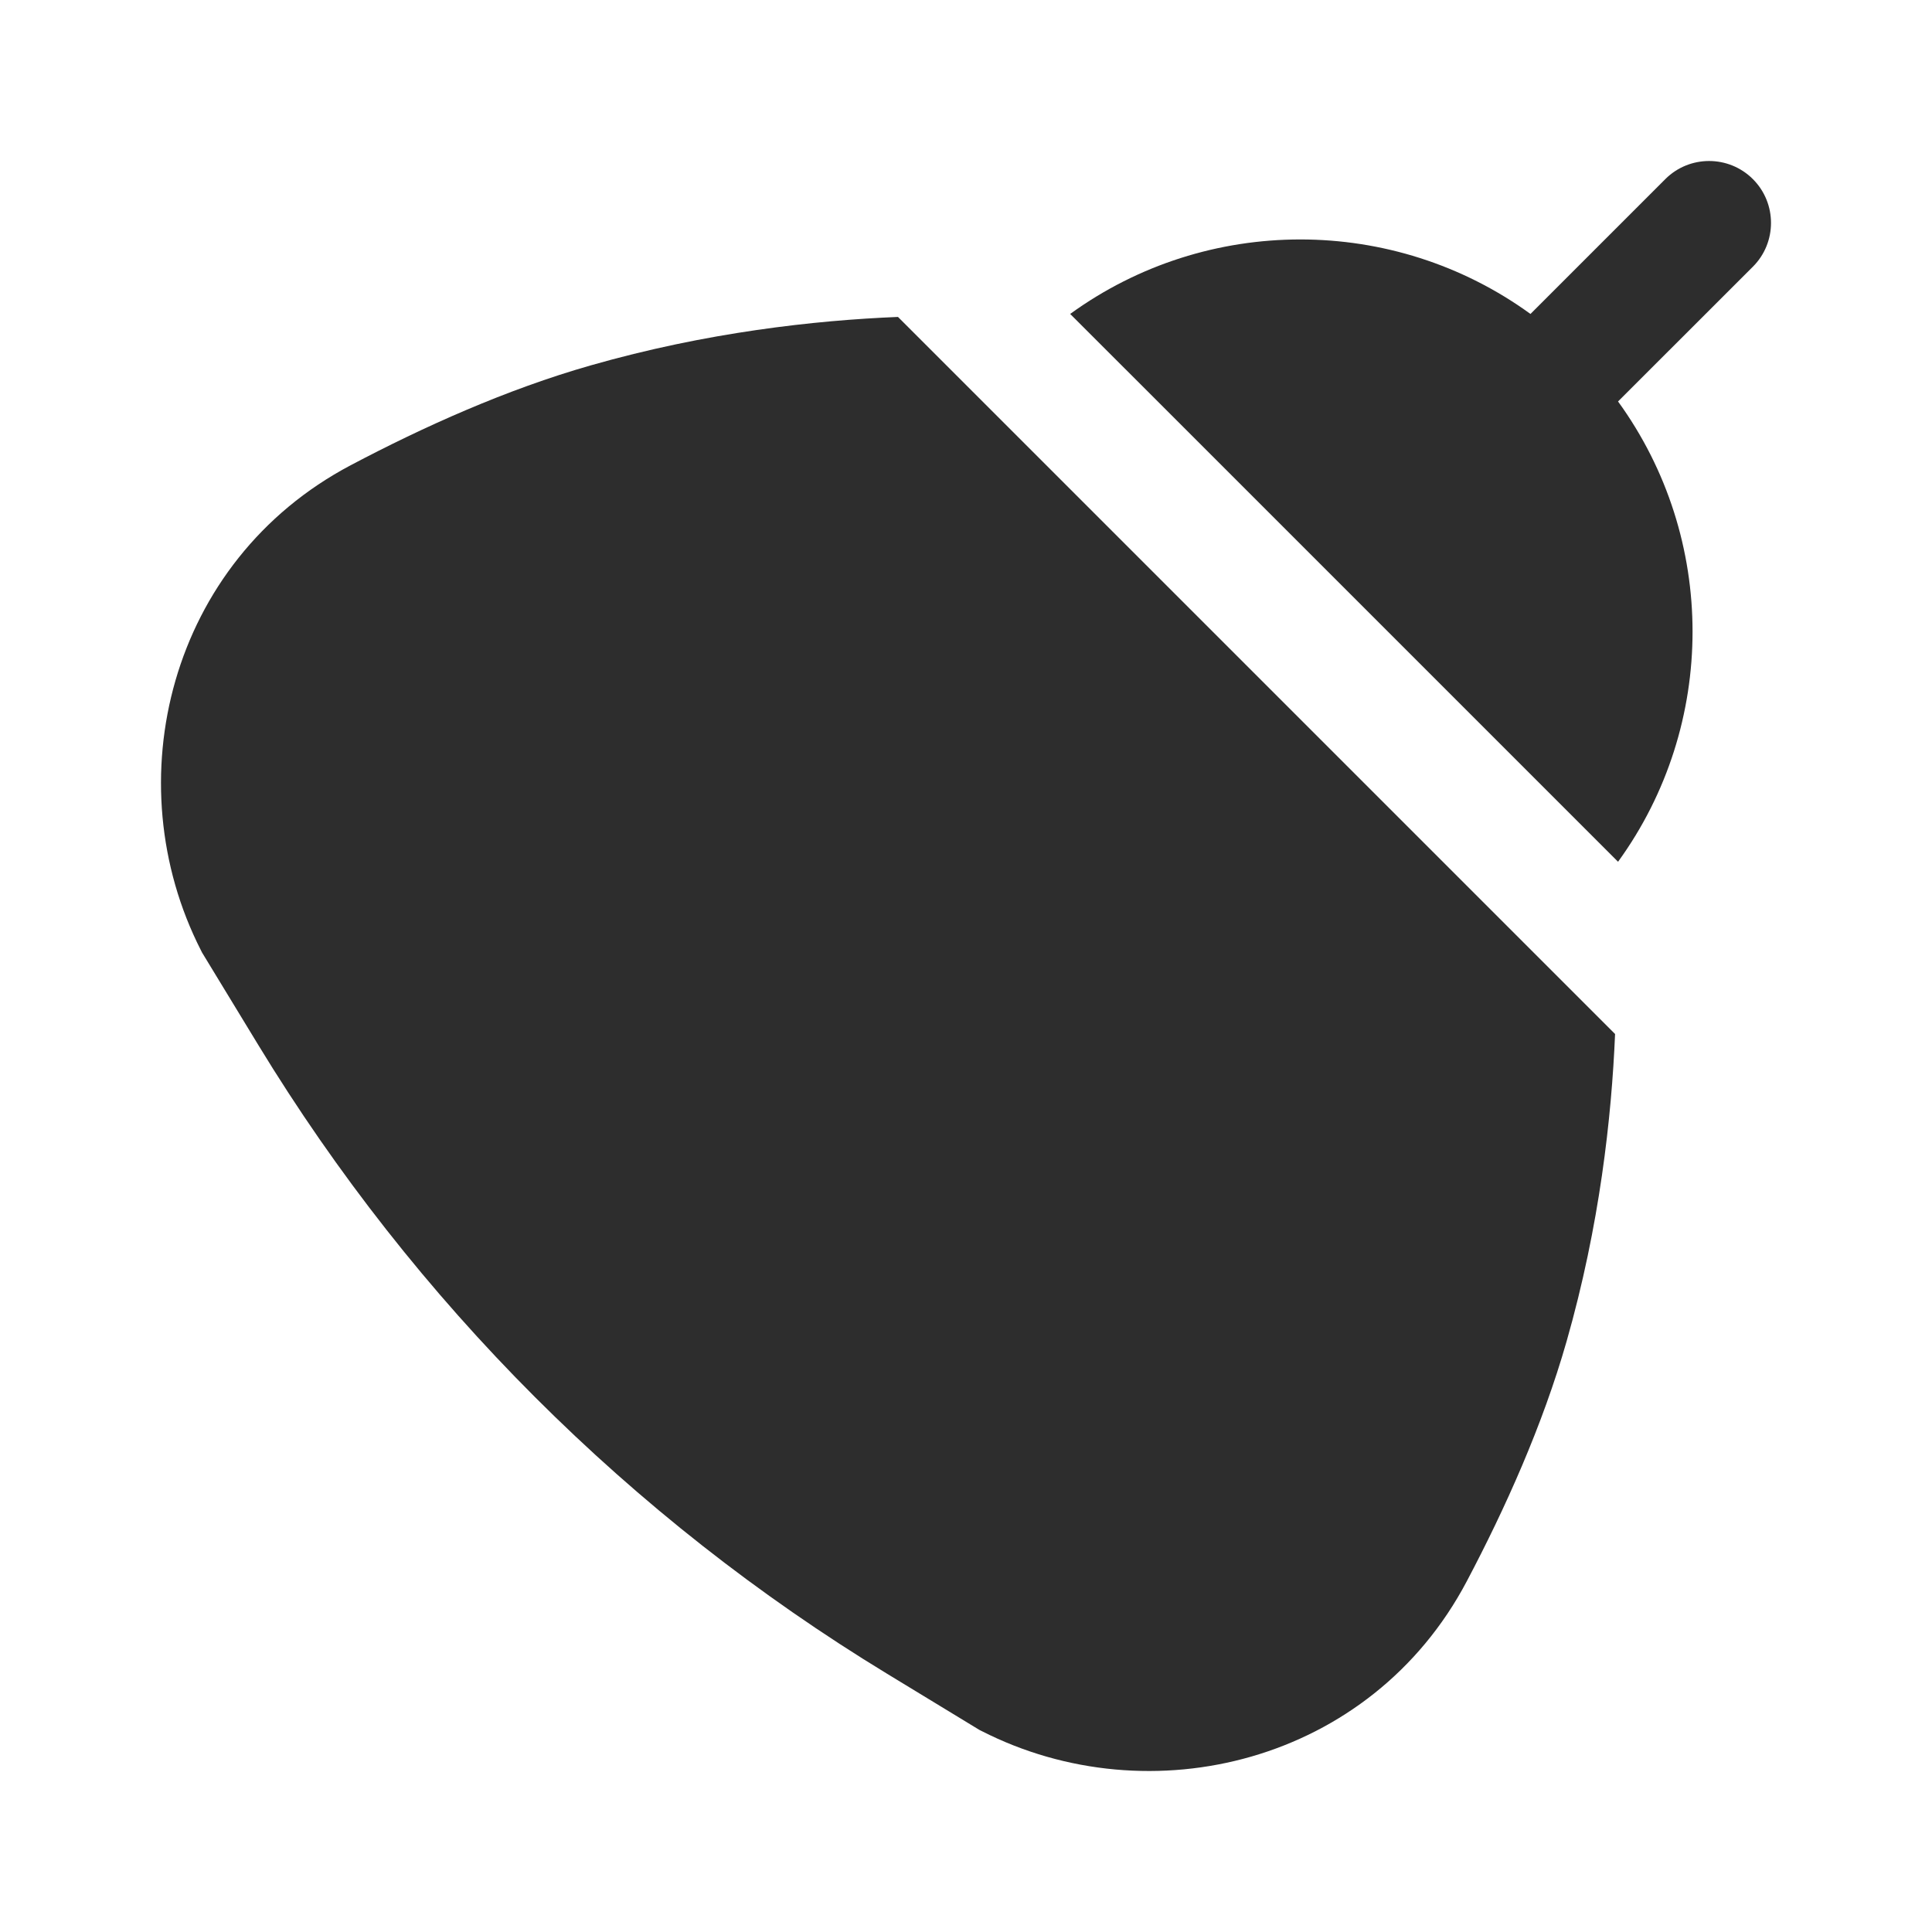 <?xml version="1.0" encoding="UTF-8" standalone="no"?>
<svg
   width="24"
   height="24"
   viewBox="0 0 24 24"
   fill="none"
   version="1.1"
   id="svg2"
   sodipodi:docname="broom.svg"
   inkscape:version="1.4 (86a8ad7, 2024-10-11)"
   xmlns:inkscape="http://www.inkscape.org/namespaces/inkscape"
   xmlns:sodipodi="http://sodipodi.sourceforge.net/DTD/sodipodi-0.dtd"
   xmlns="http://www.w3.org/2000/svg"
   xmlns:svg="http://www.w3.org/2000/svg">
  <defs
     id="defs2" />
  <sodipodi:namedview
     id="namedview2"
     pagecolor="#ffffff"
     bordercolor="#000000"
     borderopacity="0.25"
     inkscape:showpageshadow="2"
     inkscape:pageopacity="0.0"
     inkscape:pagecheckerboard="0"
     inkscape:deskcolor="#d1d1d1"
     inkscape:zoom="32.625"
     inkscape:cx="12.015326"
     inkscape:cy="12"
     inkscape:window-width="1920"
     inkscape:window-height="1001"
     inkscape:window-x="-9"
     inkscape:window-y="-9"
     inkscape:window-maximized="1"
     inkscape:current-layer="svg2" />
  <g
     id="g2">
    <path
       d="m 18.221,19.643 c 0.477,-0.903 0.942,-1.937 1.24,-2.981 0.411,-1.438 0.559,-2.787 0.602,-3.817 L 18.511,11.293 12.707,5.489 11.155,3.937 C 10.125,3.979 8.775,4.128 7.338,4.539 6.293,4.837 5.26,5.302 4.357,5.779 2.101,6.97 1.427,9.711 2.497,11.807 l 0.013,0.026 0.699,1.149 c 1.941,3.19 4.619,5.868 7.809,7.809 l 1.149,0.699 0.026,0.013 c 2.096,1.07 4.837,0.396 6.028,-1.86 z"
       fill="#2d2d2d"
       id="path1" />
    <path
       d="m 21.775,3.313 c 0.3,-0.3 0.3,-0.788 0,-1.088 -0.3,-0.3 -0.788,-0.3 -1.088,0 l -1.675,1.675 c -1.7,-1.234 -4.018,-1.234 -5.718,2e-5 l 1.109,1.108 4.589,4.589 1.108,1.108 c 1.234,-1.7 1.234,-4.018 -1e-4,-5.718 z"
       fill="#2d2d2d"
       id="path2" />
  </g>
</svg>
